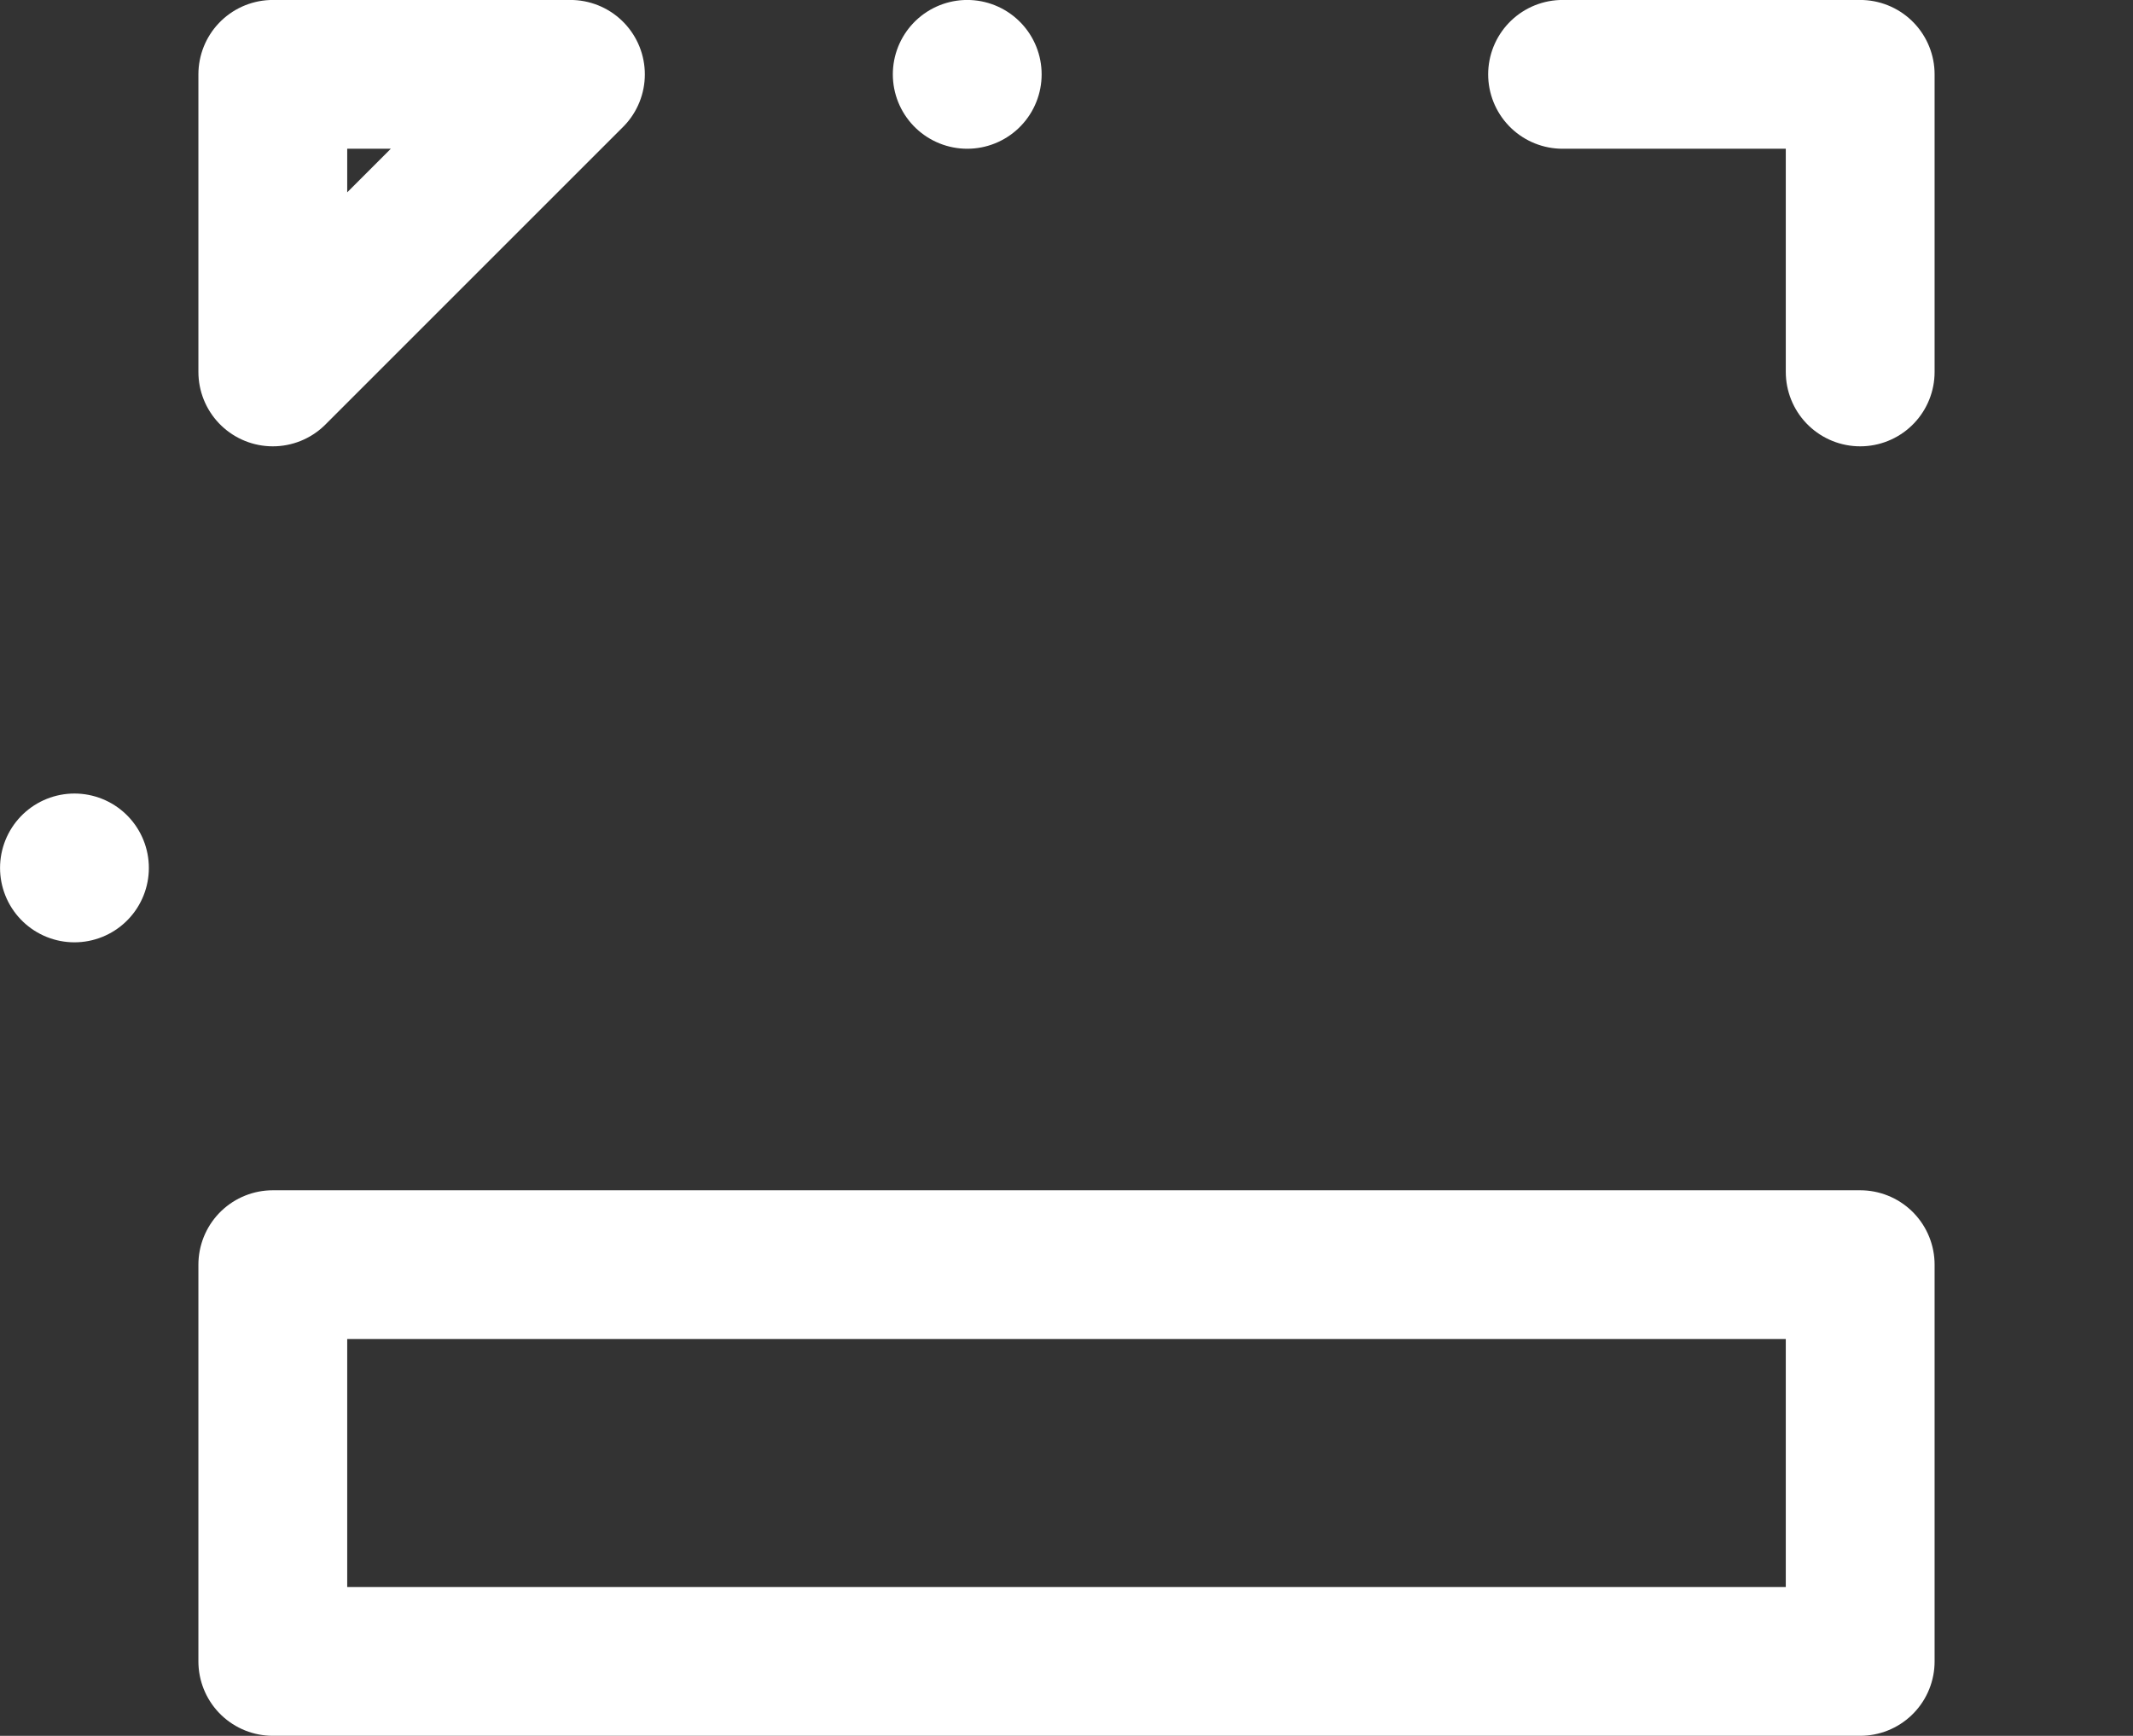 <svg xmlns="http://www.w3.org/2000/svg" width="23.292" height="18.958" viewBox="0 0 23.292 18.958">
  <rect x="0" y="0" width="23.292" height="18.958" fill="#333333" stroke="none"/>
  <path id="iconoir_divide-selection-1" d="M18.417,4.333h3.25v3.25m0,14.083H4.333V17.333H21.667ZM2.167,13h0ZM7.583,4.333H4.333v3.25Zm4.333,0h0Z" transform="translate(-1.354 -3.521)" fill="none" stroke="#fff" stroke-linecap="round" stroke-linejoin="round" stroke-width="1.625"/>
</svg>
